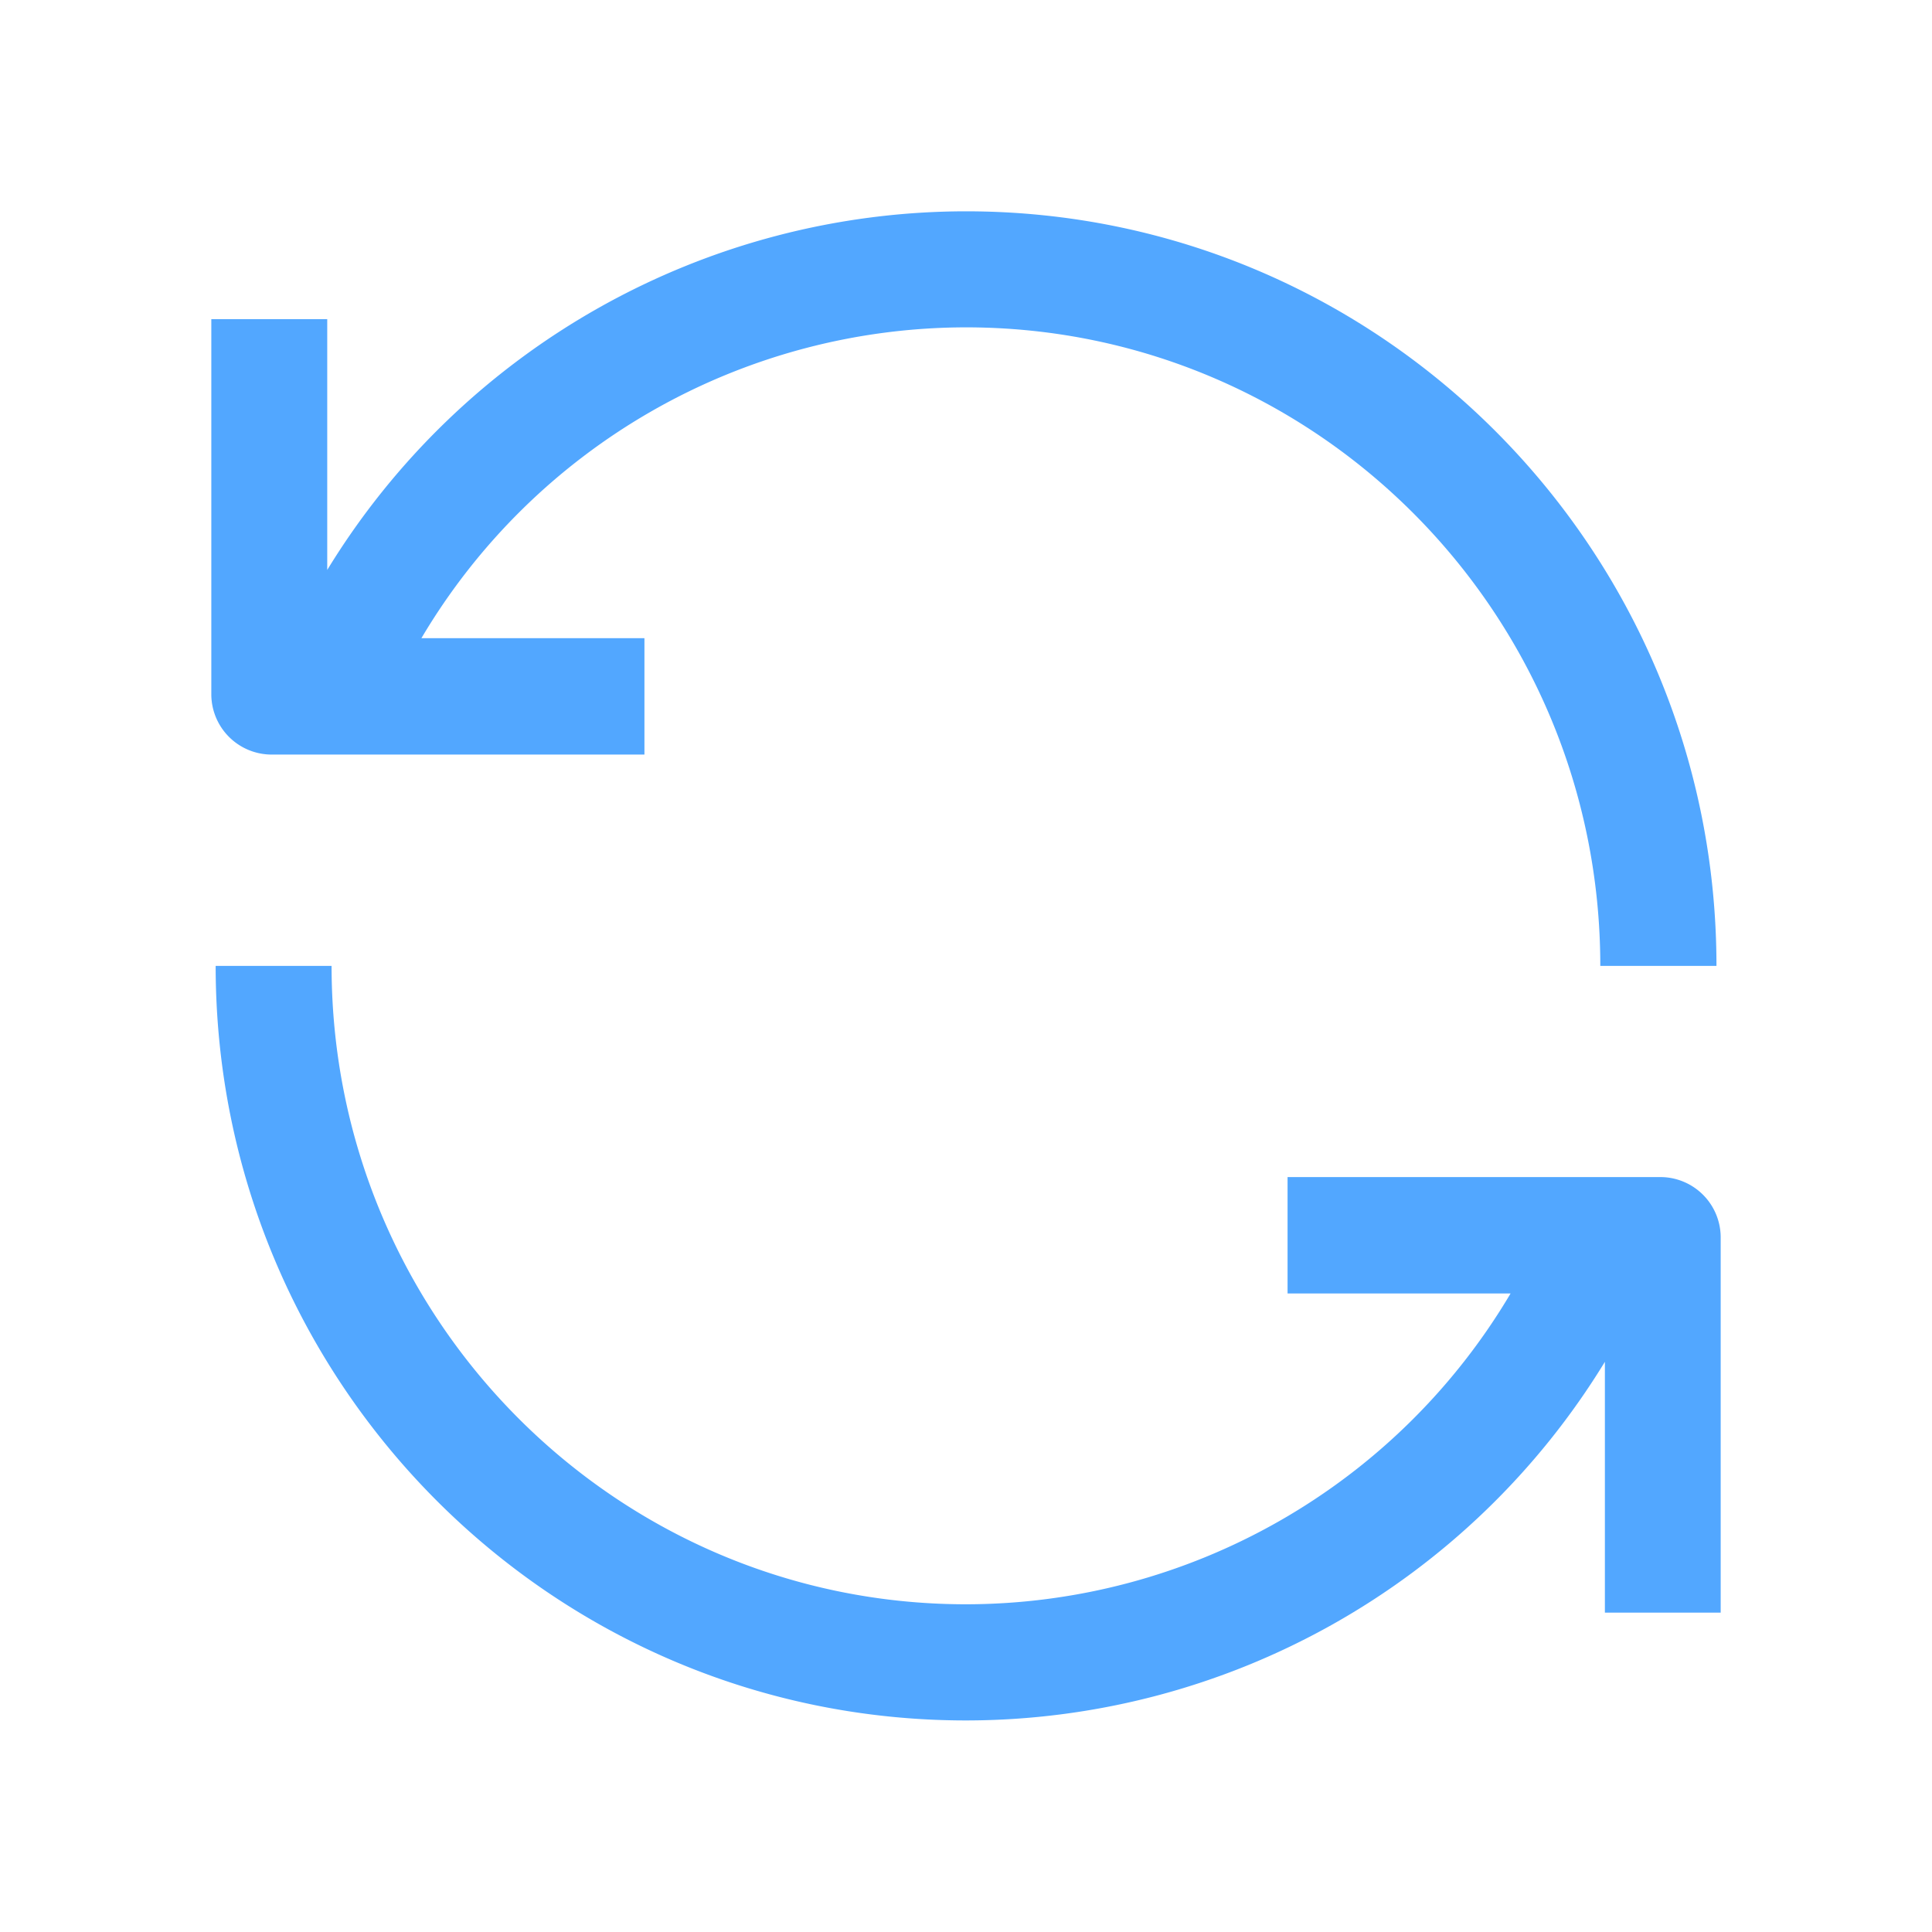 <?xml version="1.0" standalone="no"?><!DOCTYPE svg PUBLIC "-//W3C//DTD SVG 1.1//EN" "http://www.w3.org/Graphics/SVG/1.1/DTD/svg11.dtd"><svg t="1676864320317" class="icon" viewBox="0 0 1024 1024" version="1.1" xmlns="http://www.w3.org/2000/svg" p-id="3190" xmlns:xlink="http://www.w3.org/1999/xlink" width="200" height="200"><path d="M512 173.504c185.344 0 336.192 151.232 336.192 338.432h61.568c0-220.864-178.112-399.936-397.76-399.936A397.056 397.056 0 0 0 173.44 302.08V169.152H112v198.784a32 32 0 0 0 32 32h197.568v-61.696H223.36A335.744 335.744 0 0 1 512 173.504zM114.304 511.936h61.44c0 187.2 150.912 338.368 336.256 338.368a335.744 335.744 0 0 0 288.64-164.736h-118.208v-61.696h197.568a32 32 0 0 1 32 32v198.848h-61.376v-132.928a397.056 397.056 0 0 1-338.56 190.08c-219.712 0-397.76-179.072-397.76-400z" fill="#409eff" fill-opacity=".9" p-id="3191"></path></svg>